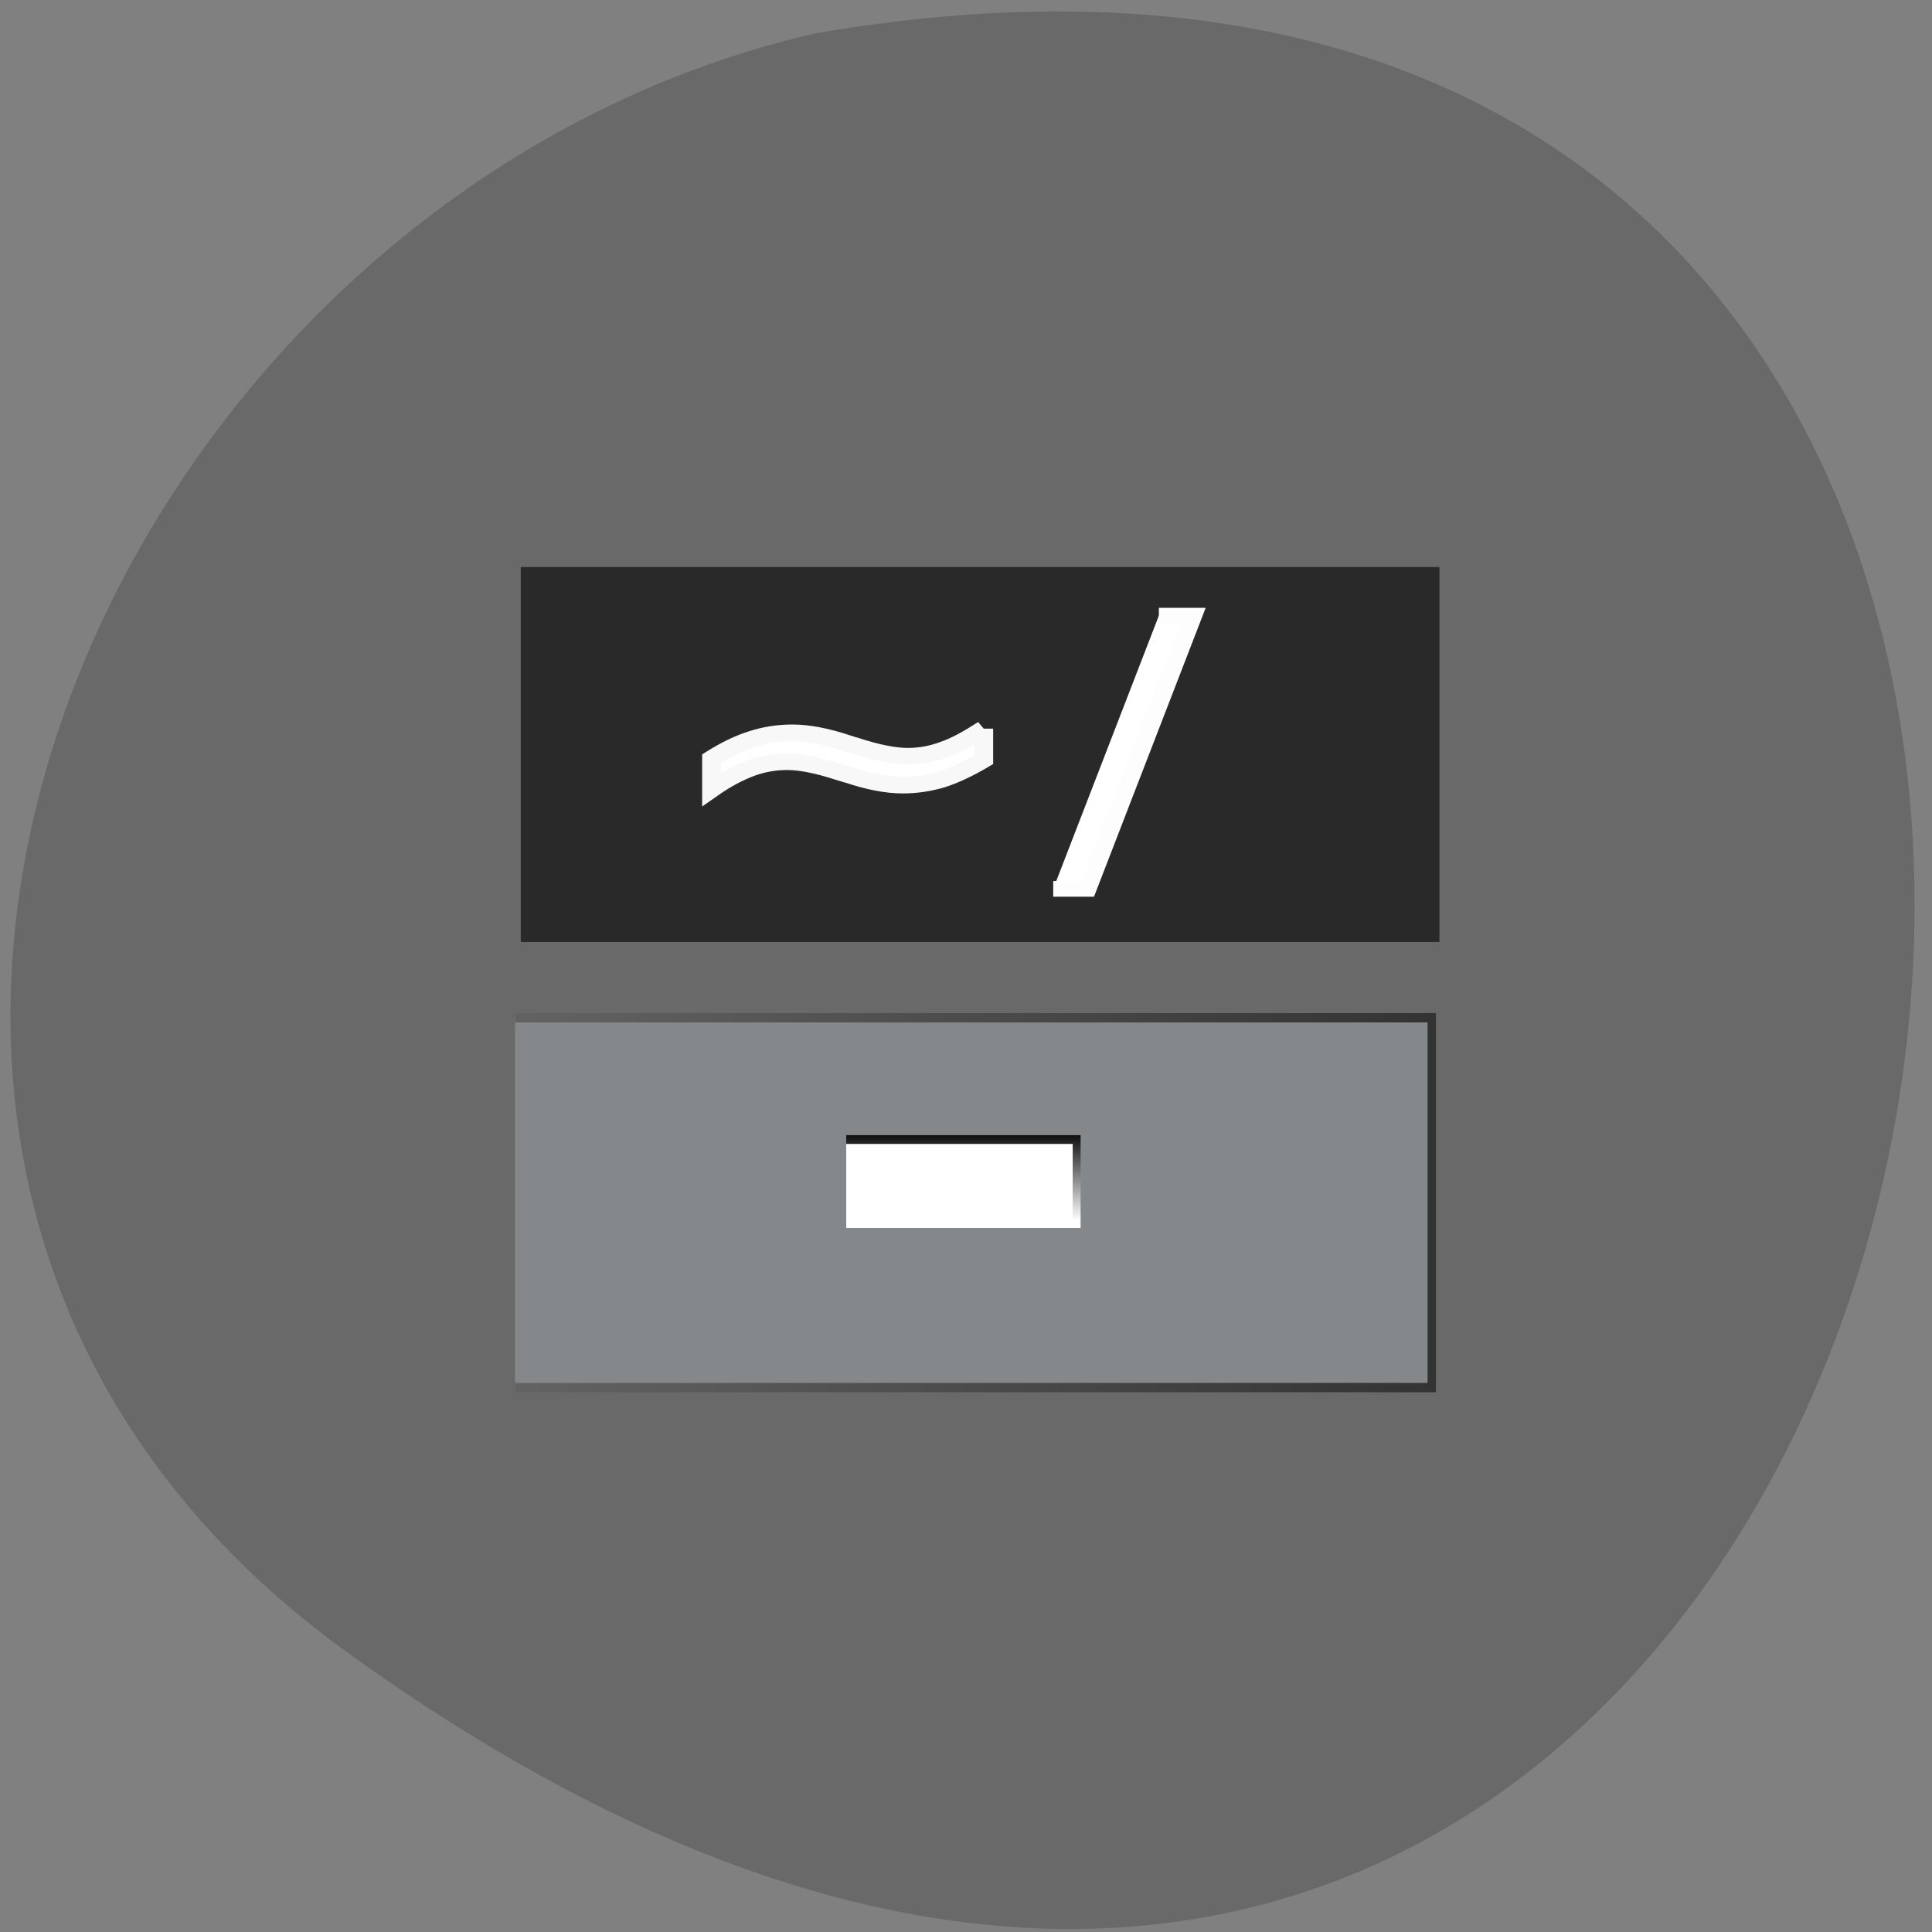 <svg xmlns="http://www.w3.org/2000/svg" viewBox="0 0 22 22"><rect x="0" y="0" width="22" height="22" fill="#808080" stroke="none"/><defs><linearGradient id="0" gradientUnits="userSpaceOnUse" x1="5.28" x2="20.651" gradientTransform="matrix(5.308 0 0 -3.283 -19.12 3433.77)"><stop stop-color="#636363"/><stop offset="1" stop-color="#333"/></linearGradient><linearGradient id="1" gradientUnits="userSpaceOnUse" y1="1038.8" x2="0" y2="1044.43" gradientTransform="matrix(2.386 0 0 1.28 -10.24 -1336.96)"><stop stop-color="#000"/><stop offset="1" stop-color="#fff"/></linearGradient></defs><path d="m 3.945 18.809 c 18.984 13.727 25.918 -21.973 5.344 -18.43 c -8.195 1.875 -12.949 12.93 -5.344 18.43" fill="#696969"/><path d="m 9.244 13.2 h 80.915 v -29.448 h -80.915" transform="matrix(0.129 0 0 0.143 4.673 13.913)" fill="#85888b" stroke="url(#0)" stroke-width="0.741"/><path d="m 38.472 -6.551 h 20.342 v 6.693 h -20.342" transform="matrix(0.129 0 0 0.143 4.673 13.913)" fill="#fff" stroke="url(#1)" stroke-width="0.699"/><path d="m 5.93 6.457 h 10.461 v 4.27 h -10.461" fill="#141414" fill-opacity="0.749"/><g fill="#fff" transform="matrix(0.116 0 0 0.102 14.11 7.225)"><path d="m -25.07 10.512 v 3.462 c -1.486 1 -2.837 1.731 -4.087 2.192 c -1.216 0.423 -2.533 0.654 -3.85 0.654 c -1.554 0 -3.31 -0.385 -5.336 -1.154 c -0.169 -0.038 -0.27 -0.077 -0.338 -0.115 c -0.101 -0.038 -0.27 -0.077 -0.473 -0.154 c -2.162 -0.808 -3.884 -1.192 -5.201 -1.192 c -1.216 0 -2.432 0.231 -3.614 0.731 c -1.182 0.5 -2.466 1.269 -3.817 2.346 v -3.423 c 1.452 -1.038 2.803 -1.769 4.02 -2.192 c 1.25 -0.462 2.567 -0.692 3.918 -0.692 c 1.52 0 3.31 0.385 5.336 1.154 c 0.135 0.077 0.236 0.115 0.338 0.115 c 0.101 0.038 0.236 0.115 0.439 0.154 c 2.162 0.808 3.884 1.192 5.201 1.192 c 1.182 0 2.364 -0.231 3.546 -0.731 c 1.182 -0.462 2.466 -1.269 3.918 -2.346" stroke="#f8f8f8" stroke-width="1.85"/><path d="m -7.878 -2.103 h 3.377 l -10.369 30.5 h -3.377" stroke="#fdfdfd" stroke-width="1.748"/></g></svg>
